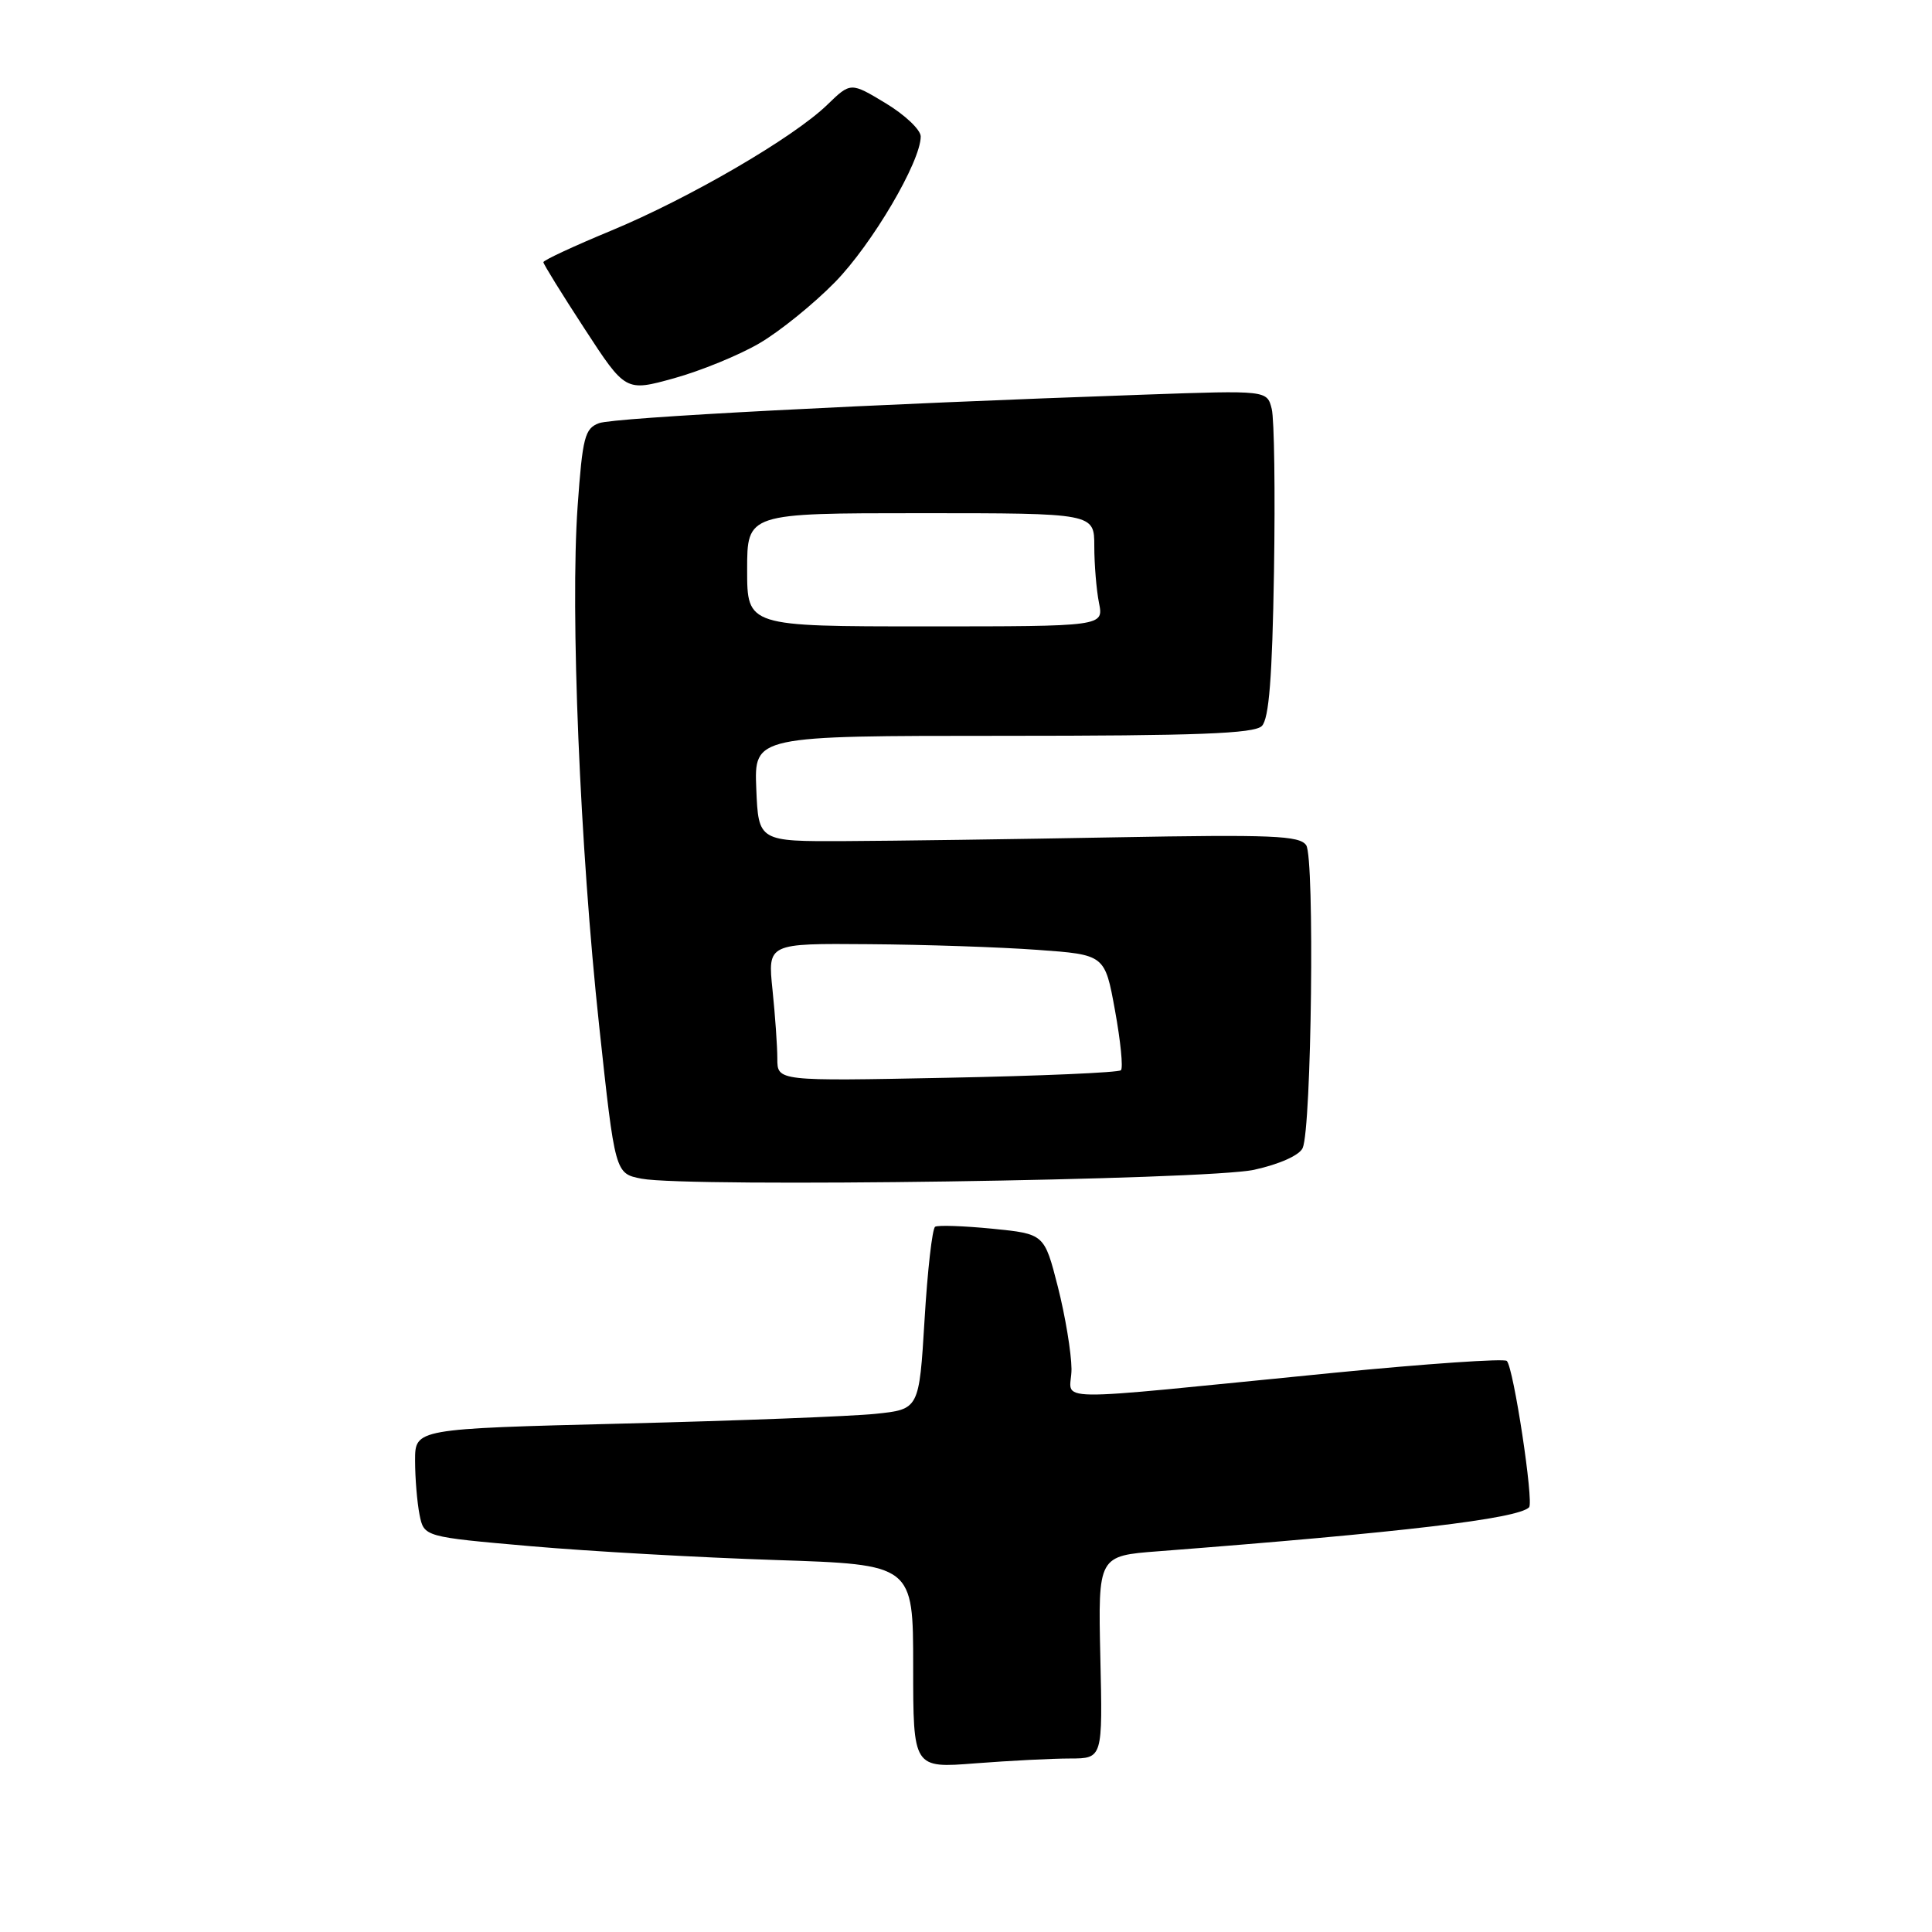 <?xml version="1.0" encoding="UTF-8" standalone="no"?>
<!DOCTYPE svg PUBLIC "-//W3C//DTD SVG 1.1//EN" "http://www.w3.org/Graphics/SVG/1.1/DTD/svg11.dtd" >
<svg xmlns="http://www.w3.org/2000/svg" xmlns:xlink="http://www.w3.org/1999/xlink" version="1.1" viewBox="0 0 256 256">
 <g >
 <path fill="currentColor"
d=" M 141.80 233.01 C 146.11 233.00 146.11 233.00 145.80 219.58 C 145.50 206.16 145.50 206.16 153.50 205.55 C 185.77 203.06 201.08 201.25 202.61 199.73 C 203.26 199.07 200.56 181.22 199.66 180.33 C 199.32 179.99 189.02 180.70 176.77 181.90 C 137.32 185.79 142.00 185.86 141.98 181.39 C 141.96 179.25 141.15 174.35 140.17 170.50 C 138.38 163.50 138.38 163.50 131.49 162.81 C 127.70 162.44 124.29 162.32 123.91 162.55 C 123.53 162.79 122.90 168.33 122.51 174.86 C 121.79 186.74 121.79 186.74 116.01 187.34 C 112.83 187.67 97.80 188.25 82.61 188.63 C 55.00 189.32 55.00 189.32 55.00 193.53 C 55.00 195.85 55.27 199.08 55.59 200.70 C 56.18 203.64 56.18 203.64 70.34 204.88 C 78.13 205.56 92.71 206.38 102.75 206.71 C 121.00 207.31 121.00 207.31 121.00 220.80 C 121.00 234.30 121.00 234.30 129.25 233.65 C 133.79 233.30 139.44 233.01 141.80 233.01 Z  M 166.19 155.00 C 169.55 154.26 172.18 153.08 172.61 152.12 C 173.79 149.47 174.21 113.69 173.08 112.00 C 172.22 110.72 168.58 110.57 147.79 110.95 C 134.43 111.20 118.33 111.42 112.00 111.45 C 100.50 111.50 100.50 111.50 100.21 104.50 C 99.93 97.50 99.93 97.50 132.91 97.50 C 158.61 97.50 166.19 97.21 167.20 96.20 C 168.15 95.25 168.58 89.79 168.81 75.77 C 168.98 65.24 168.85 55.53 168.51 54.18 C 167.89 51.72 167.89 51.72 151.70 52.29 C 115.24 53.56 81.37 55.33 79.38 56.07 C 77.49 56.77 77.19 57.92 76.54 67.06 C 75.55 81.04 76.85 112.32 79.39 135.91 C 81.50 155.50 81.50 155.50 85.00 156.18 C 91.19 157.37 159.94 156.37 166.19 155.00 Z  M 100.62 45.49 C 103.31 43.92 107.81 40.28 110.64 37.39 C 115.56 32.36 122.00 21.42 122.00 18.08 C 122.00 17.20 119.91 15.22 117.36 13.68 C 112.72 10.88 112.72 10.88 109.61 13.89 C 105.11 18.25 91.31 26.28 80.96 30.57 C 76.03 32.61 72.00 34.49 72.00 34.74 C 72.00 34.99 74.45 38.95 77.45 43.55 C 82.89 51.90 82.89 51.90 89.32 50.12 C 92.85 49.14 97.94 47.06 100.62 45.49 Z  M 103.00 140.28 C 103.00 138.64 102.71 134.53 102.36 131.15 C 101.72 125.00 101.72 125.00 115.11 125.11 C 122.47 125.16 132.53 125.50 137.45 125.86 C 146.40 126.50 146.40 126.50 147.74 133.87 C 148.48 137.93 148.84 141.50 148.53 141.81 C 148.22 142.12 137.85 142.57 125.48 142.81 C 103.00 143.26 103.00 143.26 103.00 140.28 Z  M 99.00 75.50 C 99.00 68.00 99.00 68.00 122.00 68.00 C 145.00 68.00 145.00 68.00 145.00 72.38 C 145.00 74.78 145.28 78.16 145.62 79.88 C 146.25 83.00 146.25 83.00 122.62 83.00 C 99.00 83.00 99.00 83.00 99.00 75.50 Z "/>
</g>
</svg>